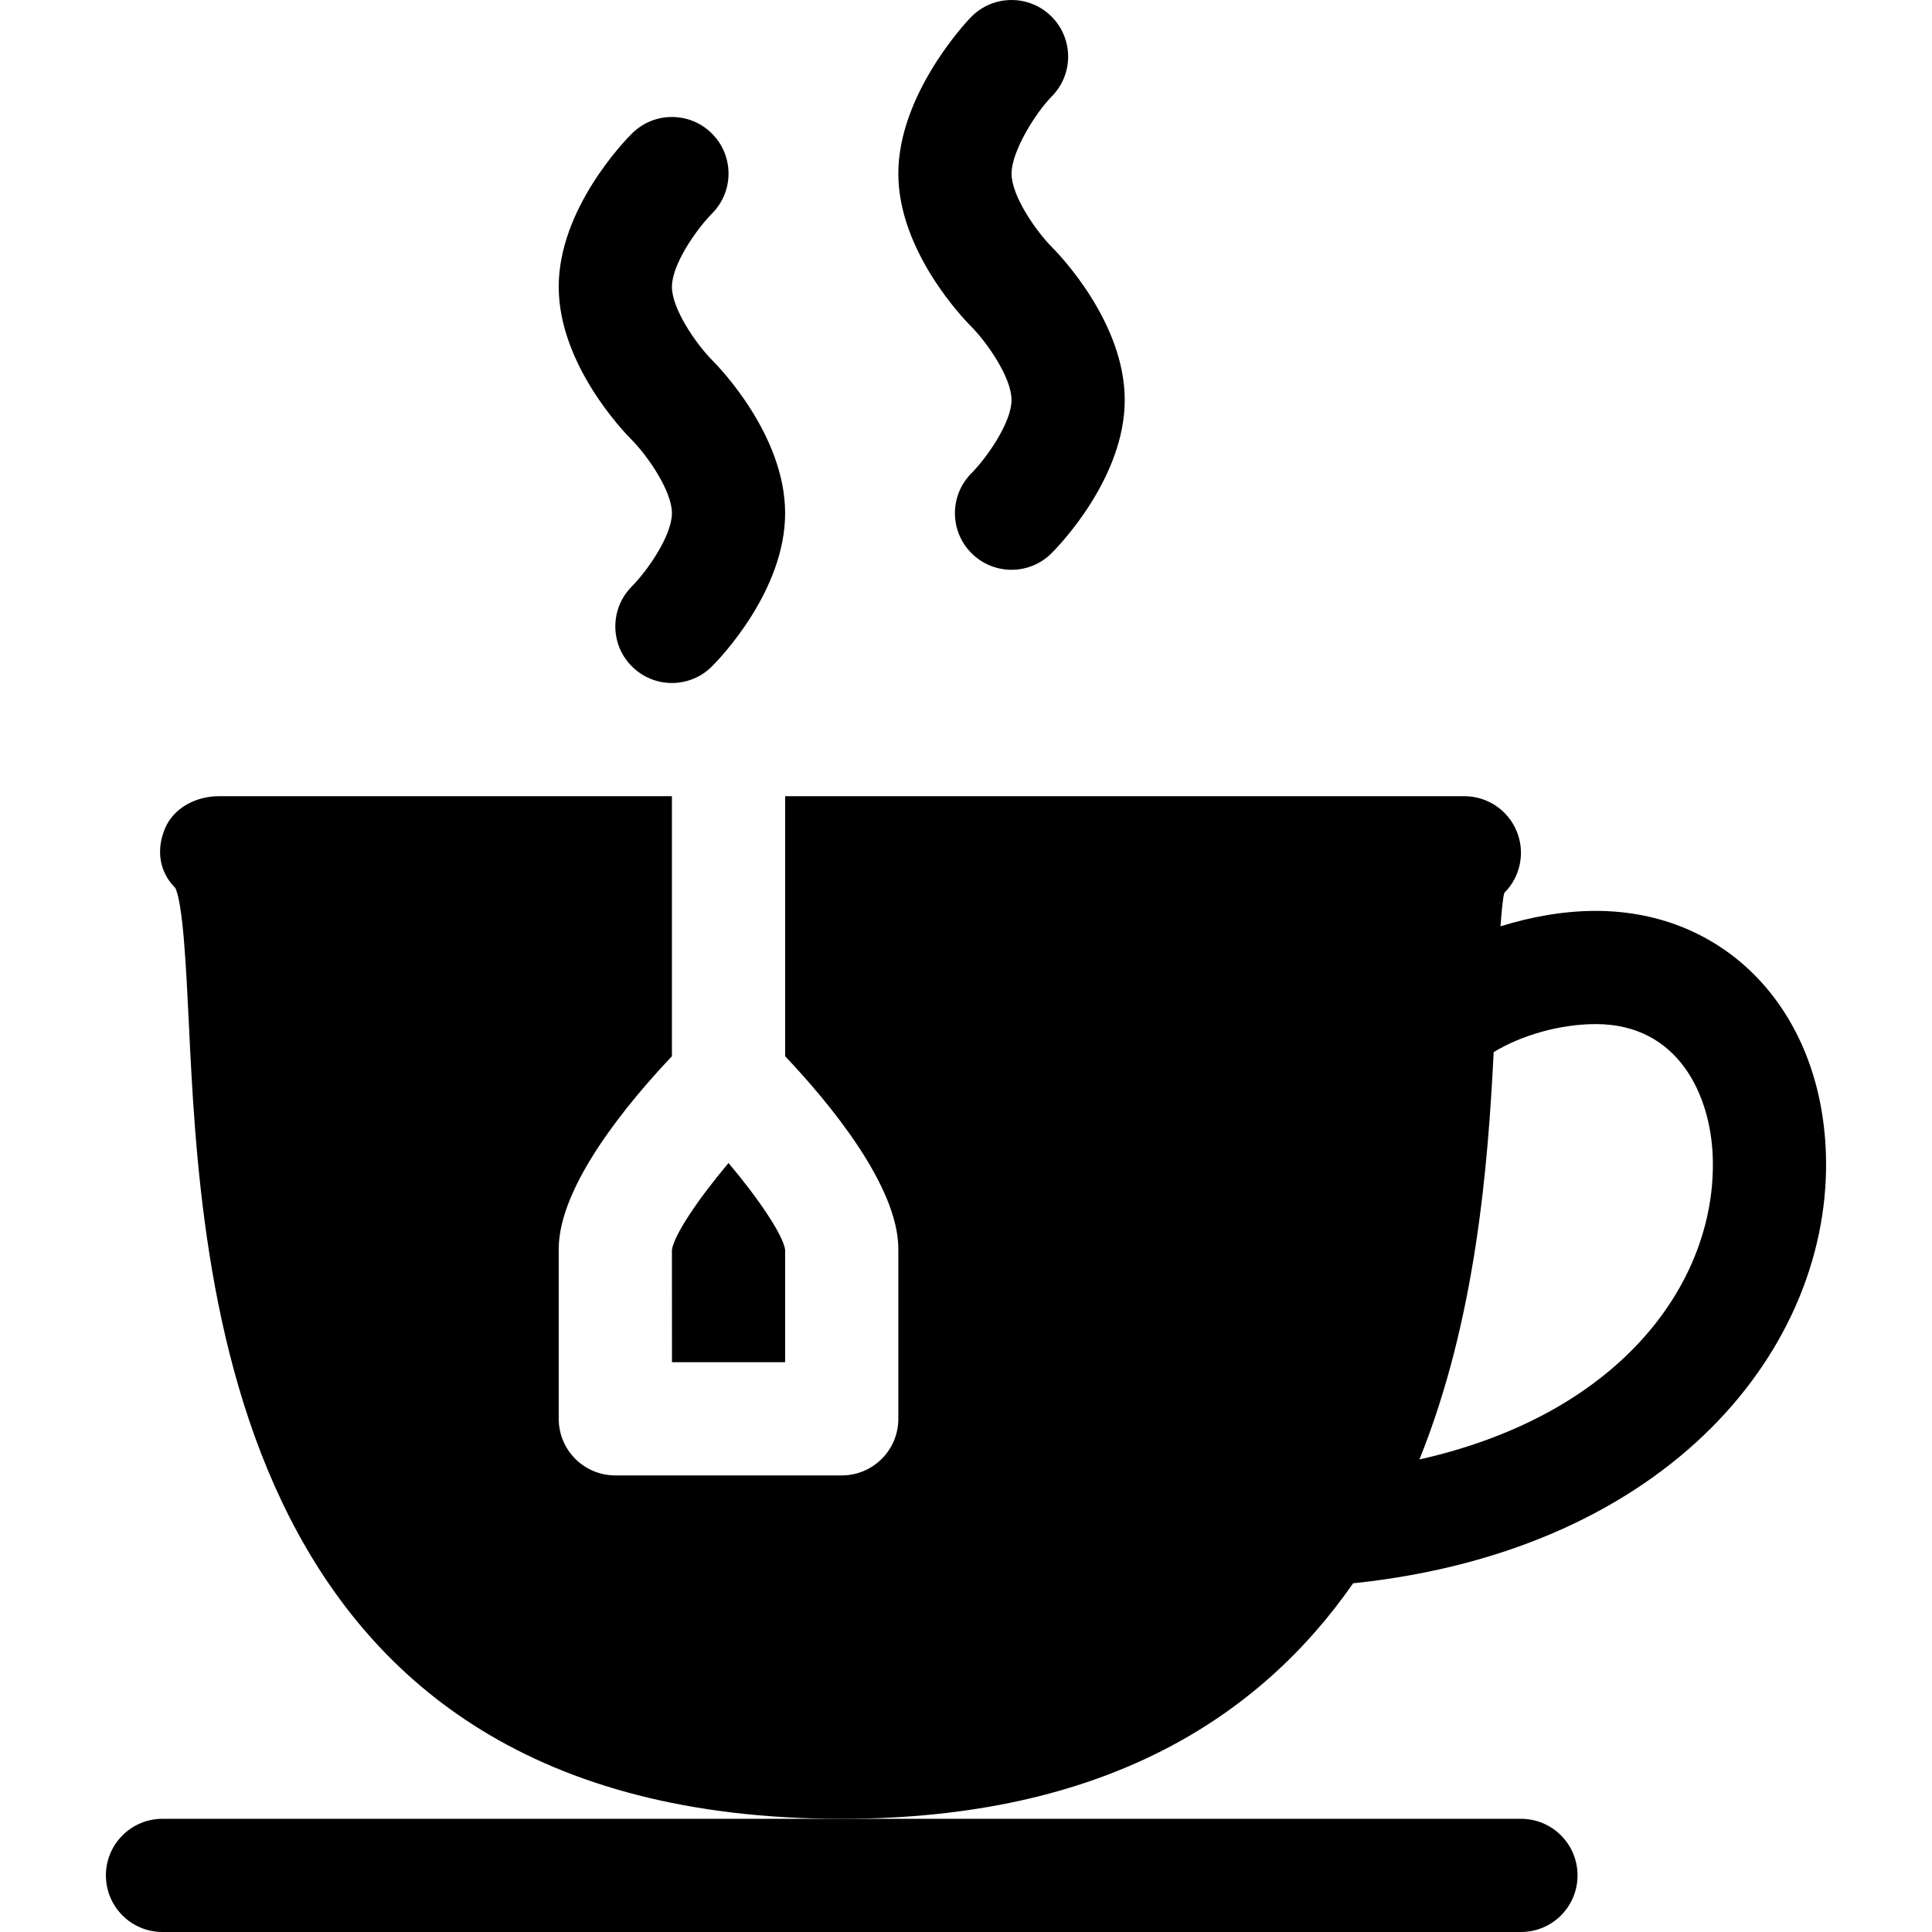 <svg id="Capa_1" enable-background="new 0 0 512 512" height="512" viewBox="0 0 512 512" width="512" xmlns="http://www.w3.org/2000/svg"><g><path d="m178.066 136c0 5.874-6.357 15.073-10.605 19.395-5.859 5.859-5.859 15.352 0 21.211s15.352 5.859 21.211 0c1.992-1.978 19.395-19.98 19.395-40.605s-17.402-38.628-19.351-40.562c-4.292-4.365-10.649-13.564-10.649-19.438s6.357-15.073 10.649-19.438c5.815-5.859 5.801-15.322-.044-21.167-5.859-5.859-15.352-5.859-21.211 0-1.992 1.978-19.395 19.98-19.395 40.605s17.402 38.628 19.351 40.562c4.292 4.364 10.649 13.563 10.649 19.437z"/><path d="m268.066 106c0 5.874-6.357 15.073-10.605 19.395-5.859 5.859-5.859 15.352 0 21.211s15.352 5.859 21.211 0c1.992-1.978 19.395-19.98 19.395-40.605s-17.402-38.628-19.351-40.562c-4.292-4.365-10.649-13.564-10.649-19.438s6.357-16.073 10.649-20.438c5.815-5.859 5.801-15.322-.044-21.167-5.859-5.859-15.352-5.859-21.211 0-1.992 1.978-19.395 20.98-19.395 41.605s17.402 38.628 19.351 40.562c4.292 4.364 10.649 13.563 10.649 19.437z"/><path d="m178.081 361h29.986v-29.824c-.571-3.882-6.855-13.301-15-22.969-8.203 9.741-14.517 19.219-15 23.057z"/><path d="m358.593 419.59c84.331-8.826 127.051-63.045 125.288-114.02-1.304-37.778-26.382-64.175-60.981-64.175-8.575 0-17.161 1.571-25.252 4.089.32-4.288.657-7.822 1.024-8.879 4.292-4.292 5.581-10.737 3.252-16.348-2.314-5.61-7.793-9.258-13.857-9.258h-180v68.914c11.526 12.177 30 34.305 30 51.086v45c0 8.291-6.709 15-15 15h-60c-8.291 0-15-6.709-15-15v-45c0-16.782 18.474-38.91 30-51.086v-68.913h-120c-6.064 0-12.041 3.018-14.37 8.613-2.314 5.61-1.538 11.411 2.754 15.703 2.065 4.16 2.9 21.519 3.574 35.464 3.28 68.233 10.092 211.22 173.07 211.22 69.921 0 110.986-27.186 135.498-62.41zm95.303-112.98c1.106 32.054-23.123 67.888-77.732 80.164 14.989-37.174 18.159-77.877 19.677-107.952 7.3-4.451 17.538-7.427 27.059-7.427 21.987.001 30.44 18.97 30.996 35.215z"/><path d="m43.066 512h360c8.291 0 15-6.709 15-15s-6.709-15-15-15h-360c-8.291 0-15 6.709-15 15s6.709 15 15 15z"/></g></svg>